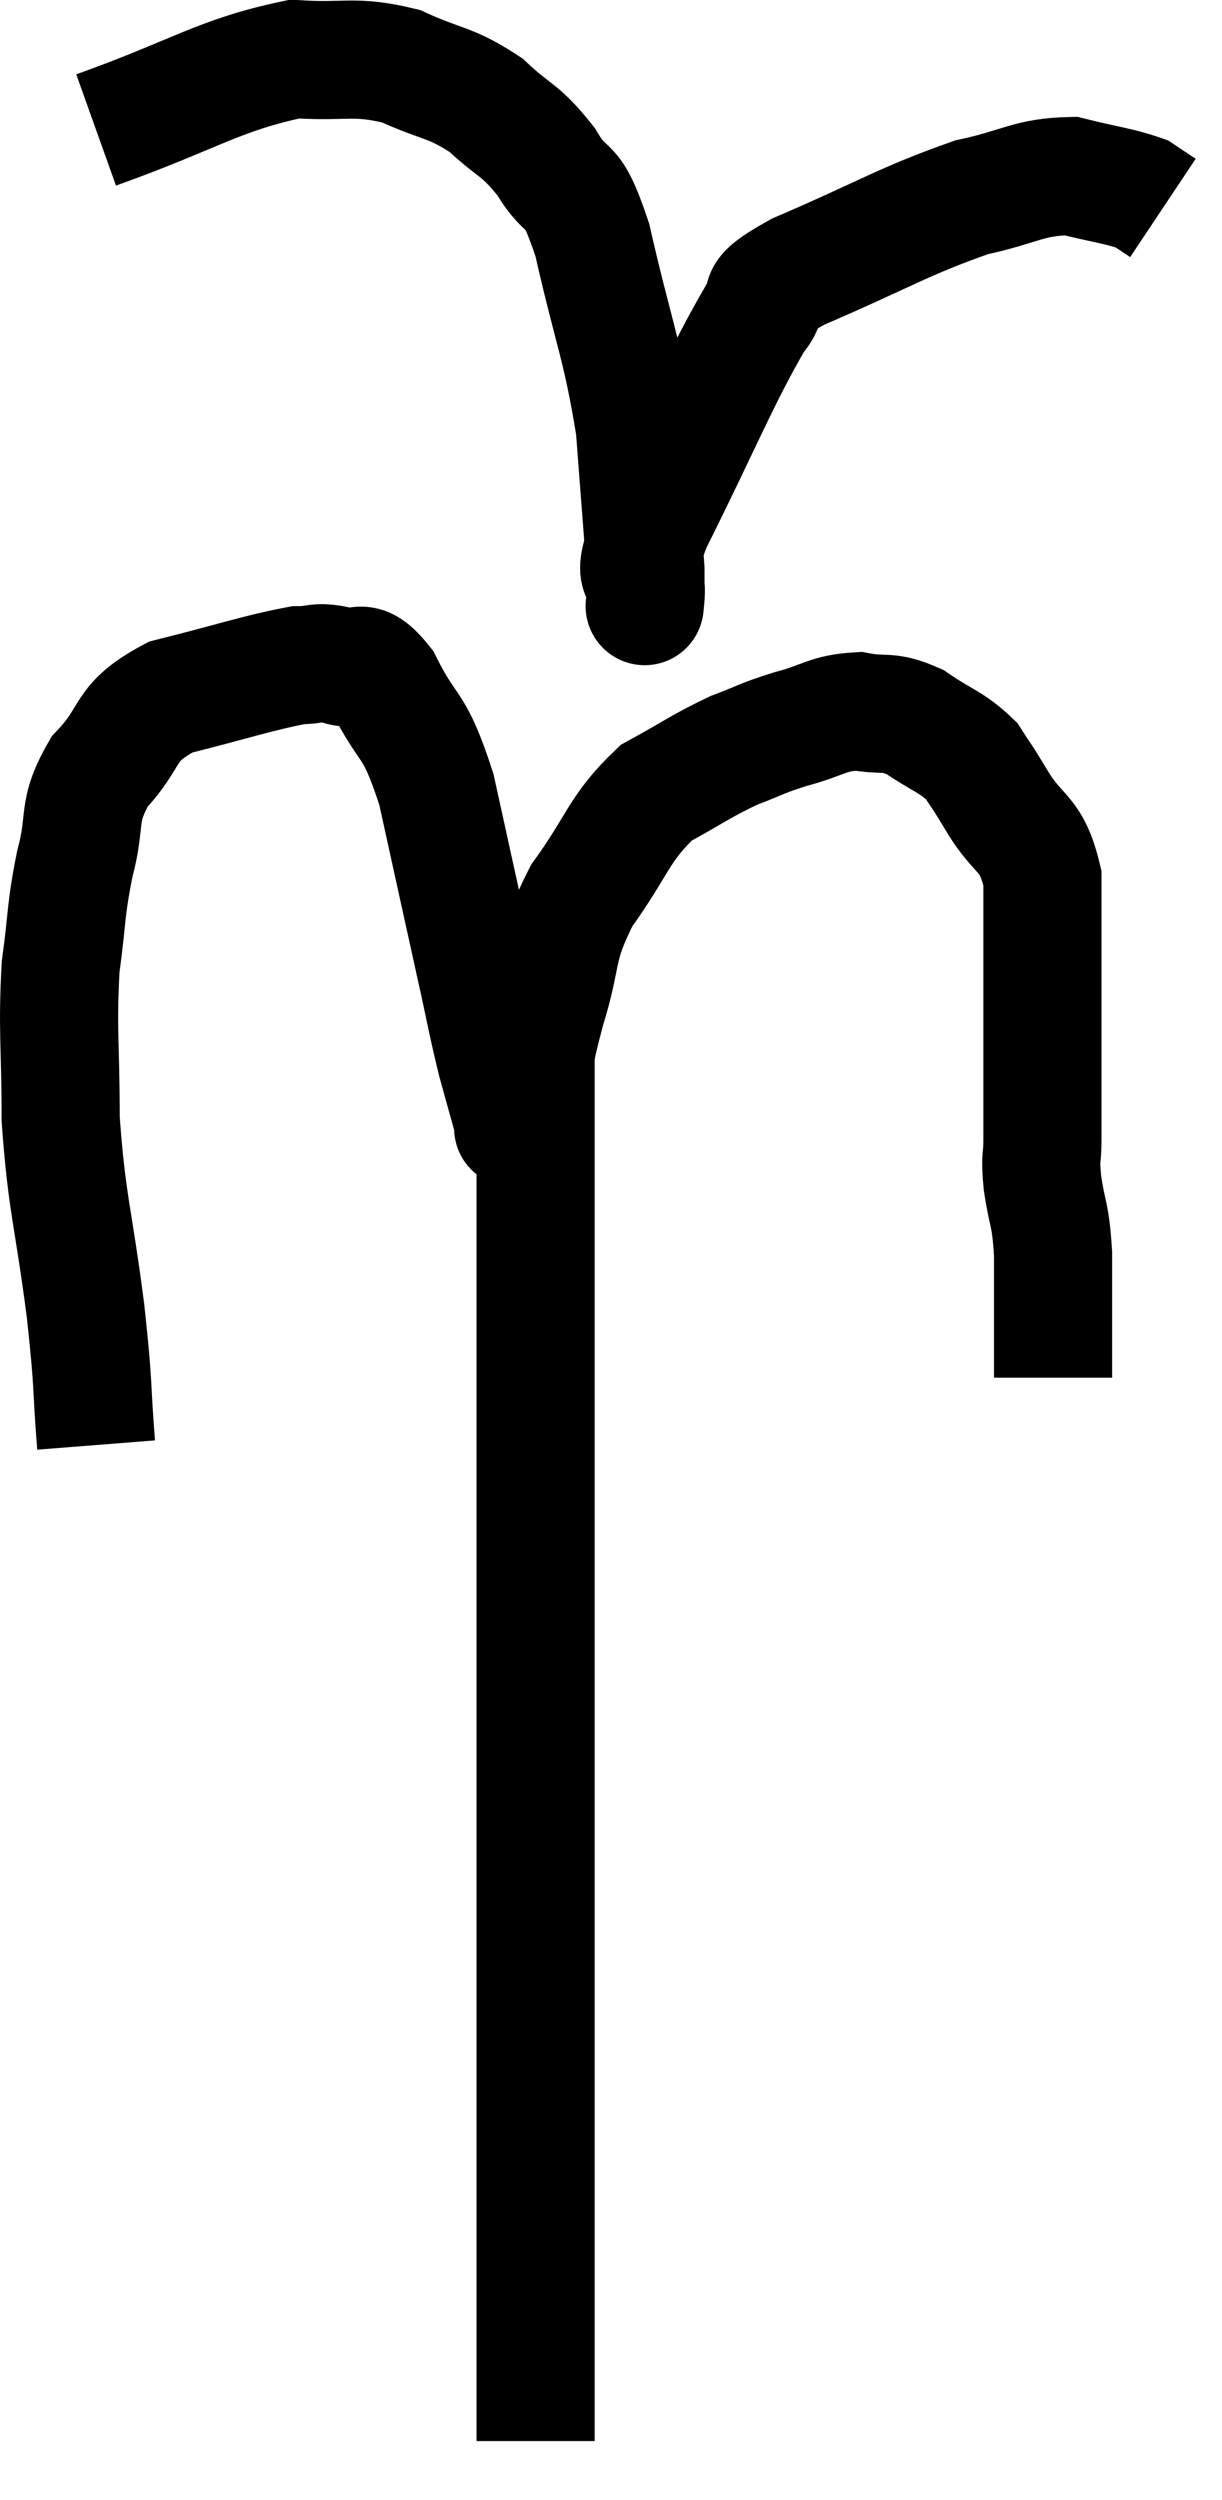 <svg xmlns="http://www.w3.org/2000/svg" viewBox="13.133 2 20.687 42.32" width="20.687" height="42.32"><path d="M 14.76 26.46 C 14.67 25.32, 14.73 25.56, 14.58 24.18 C 14.37 22.56, 14.265 22.395, 14.16 20.94 C 14.16 19.65, 14.1 19.44, 14.16 18.36 C 14.28 17.49, 14.235 17.445, 14.4 16.62 C 14.61 15.84, 14.415 15.765, 14.82 15.06 C 15.42 14.43, 15.18 14.25, 16.02 13.8 C 17.1 13.53, 17.475 13.395, 18.18 13.26 C 18.51 13.26, 18.48 13.185, 18.84 13.26 C 19.23 13.41, 19.2 13.035, 19.62 13.56 C 20.07 14.46, 20.13 14.16, 20.52 15.36 C 20.85 16.86, 20.925 17.205, 21.18 18.36 C 21.36 19.17, 21.375 19.305, 21.54 19.98 C 21.69 20.52, 21.765 20.79, 21.84 21.06 C 21.84 21.06, 21.795 21.135, 21.84 21.06 C 21.93 20.91, 21.885 21.255, 22.02 20.76 C 22.2 19.92, 22.14 19.98, 22.38 19.08 C 22.68 18.12, 22.515 18.075, 22.98 17.16 C 23.61 16.29, 23.595 16.035, 24.24 15.42 C 24.9 15.06, 24.99 14.97, 25.56 14.7 C 26.04 14.52, 25.995 14.505, 26.52 14.34 C 27.09 14.19, 27.135 14.07, 27.66 14.04 C 28.14 14.13, 28.14 14.01, 28.62 14.22 C 29.1 14.55, 29.235 14.55, 29.58 14.88 C 29.79 15.21, 29.7 15.045, 30 15.54 C 30.39 16.2, 30.585 16.05, 30.78 16.86 C 30.78 17.82, 30.78 17.67, 30.78 18.78 C 30.78 20.04, 30.78 20.49, 30.78 21.3 C 30.78 21.66, 30.735 21.54, 30.78 22.02 C 30.87 22.62, 30.915 22.515, 30.96 23.22 C 30.96 24.03, 30.96 24.315, 30.96 24.84 C 30.96 25.08, 30.96 25.2, 30.96 25.32 L 30.96 25.32" fill="none" stroke="black" stroke-width="2"></path><path d="M 14.76 4.2 C 16.44 3.6, 16.83 3.27, 18.12 3 C 19.02 3.06, 19.11 2.925, 19.92 3.12 C 20.64 3.45, 20.745 3.375, 21.36 3.78 C 21.87 4.26, 21.93 4.17, 22.38 4.74 C 22.77 5.4, 22.785 4.935, 23.16 6.06 C 23.52 7.65, 23.655 7.845, 23.88 9.24 C 23.97 10.44, 24.015 10.965, 24.06 11.64 C 24.06 11.79, 24.06 11.82, 24.06 11.94 C 24.06 12.03, 24.06 12.075, 24.06 12.12 C 24.06 12.12, 24.03 12.435, 24.06 12.12 C 24.12 11.49, 23.715 12.045, 24.18 10.86 C 25.05 9.12, 25.305 8.445, 25.92 7.38 C 26.28 6.99, 25.725 7.11, 26.64 6.6 C 28.11 5.97, 28.425 5.745, 29.58 5.34 C 30.42 5.16, 30.54 4.995, 31.26 4.98 C 31.86 5.13, 32.07 5.145, 32.46 5.28 L 32.82 5.52" fill="none" stroke="black" stroke-width="2"></path><path d="M 22.2 19.62 C 22.2 19.89, 22.2 19.485, 22.2 20.16 C 22.2 21.24, 22.2 21.18, 22.2 22.32 C 22.2 23.52, 22.2 23.295, 22.2 24.72 C 22.2 26.37, 22.2 25.86, 22.2 28.02 C 22.2 30.69, 22.2 31.065, 22.2 33.36 C 22.2 35.28, 22.2 35.85, 22.2 37.2 C 22.2 37.98, 22.2 38.325, 22.2 38.76 C 22.2 38.85, 22.2 38.58, 22.2 38.94 C 22.2 39.57, 22.2 39.6, 22.2 40.2 C 22.2 40.77, 22.2 40.83, 22.2 41.34 C 22.2 41.79, 22.2 41.895, 22.2 42.24 C 22.2 42.48, 22.2 42.45, 22.2 42.72 C 22.2 43.02, 22.2 43.17, 22.2 43.32 L 22.2 43.32" fill="none" stroke="black" stroke-width="2"></path></svg>
